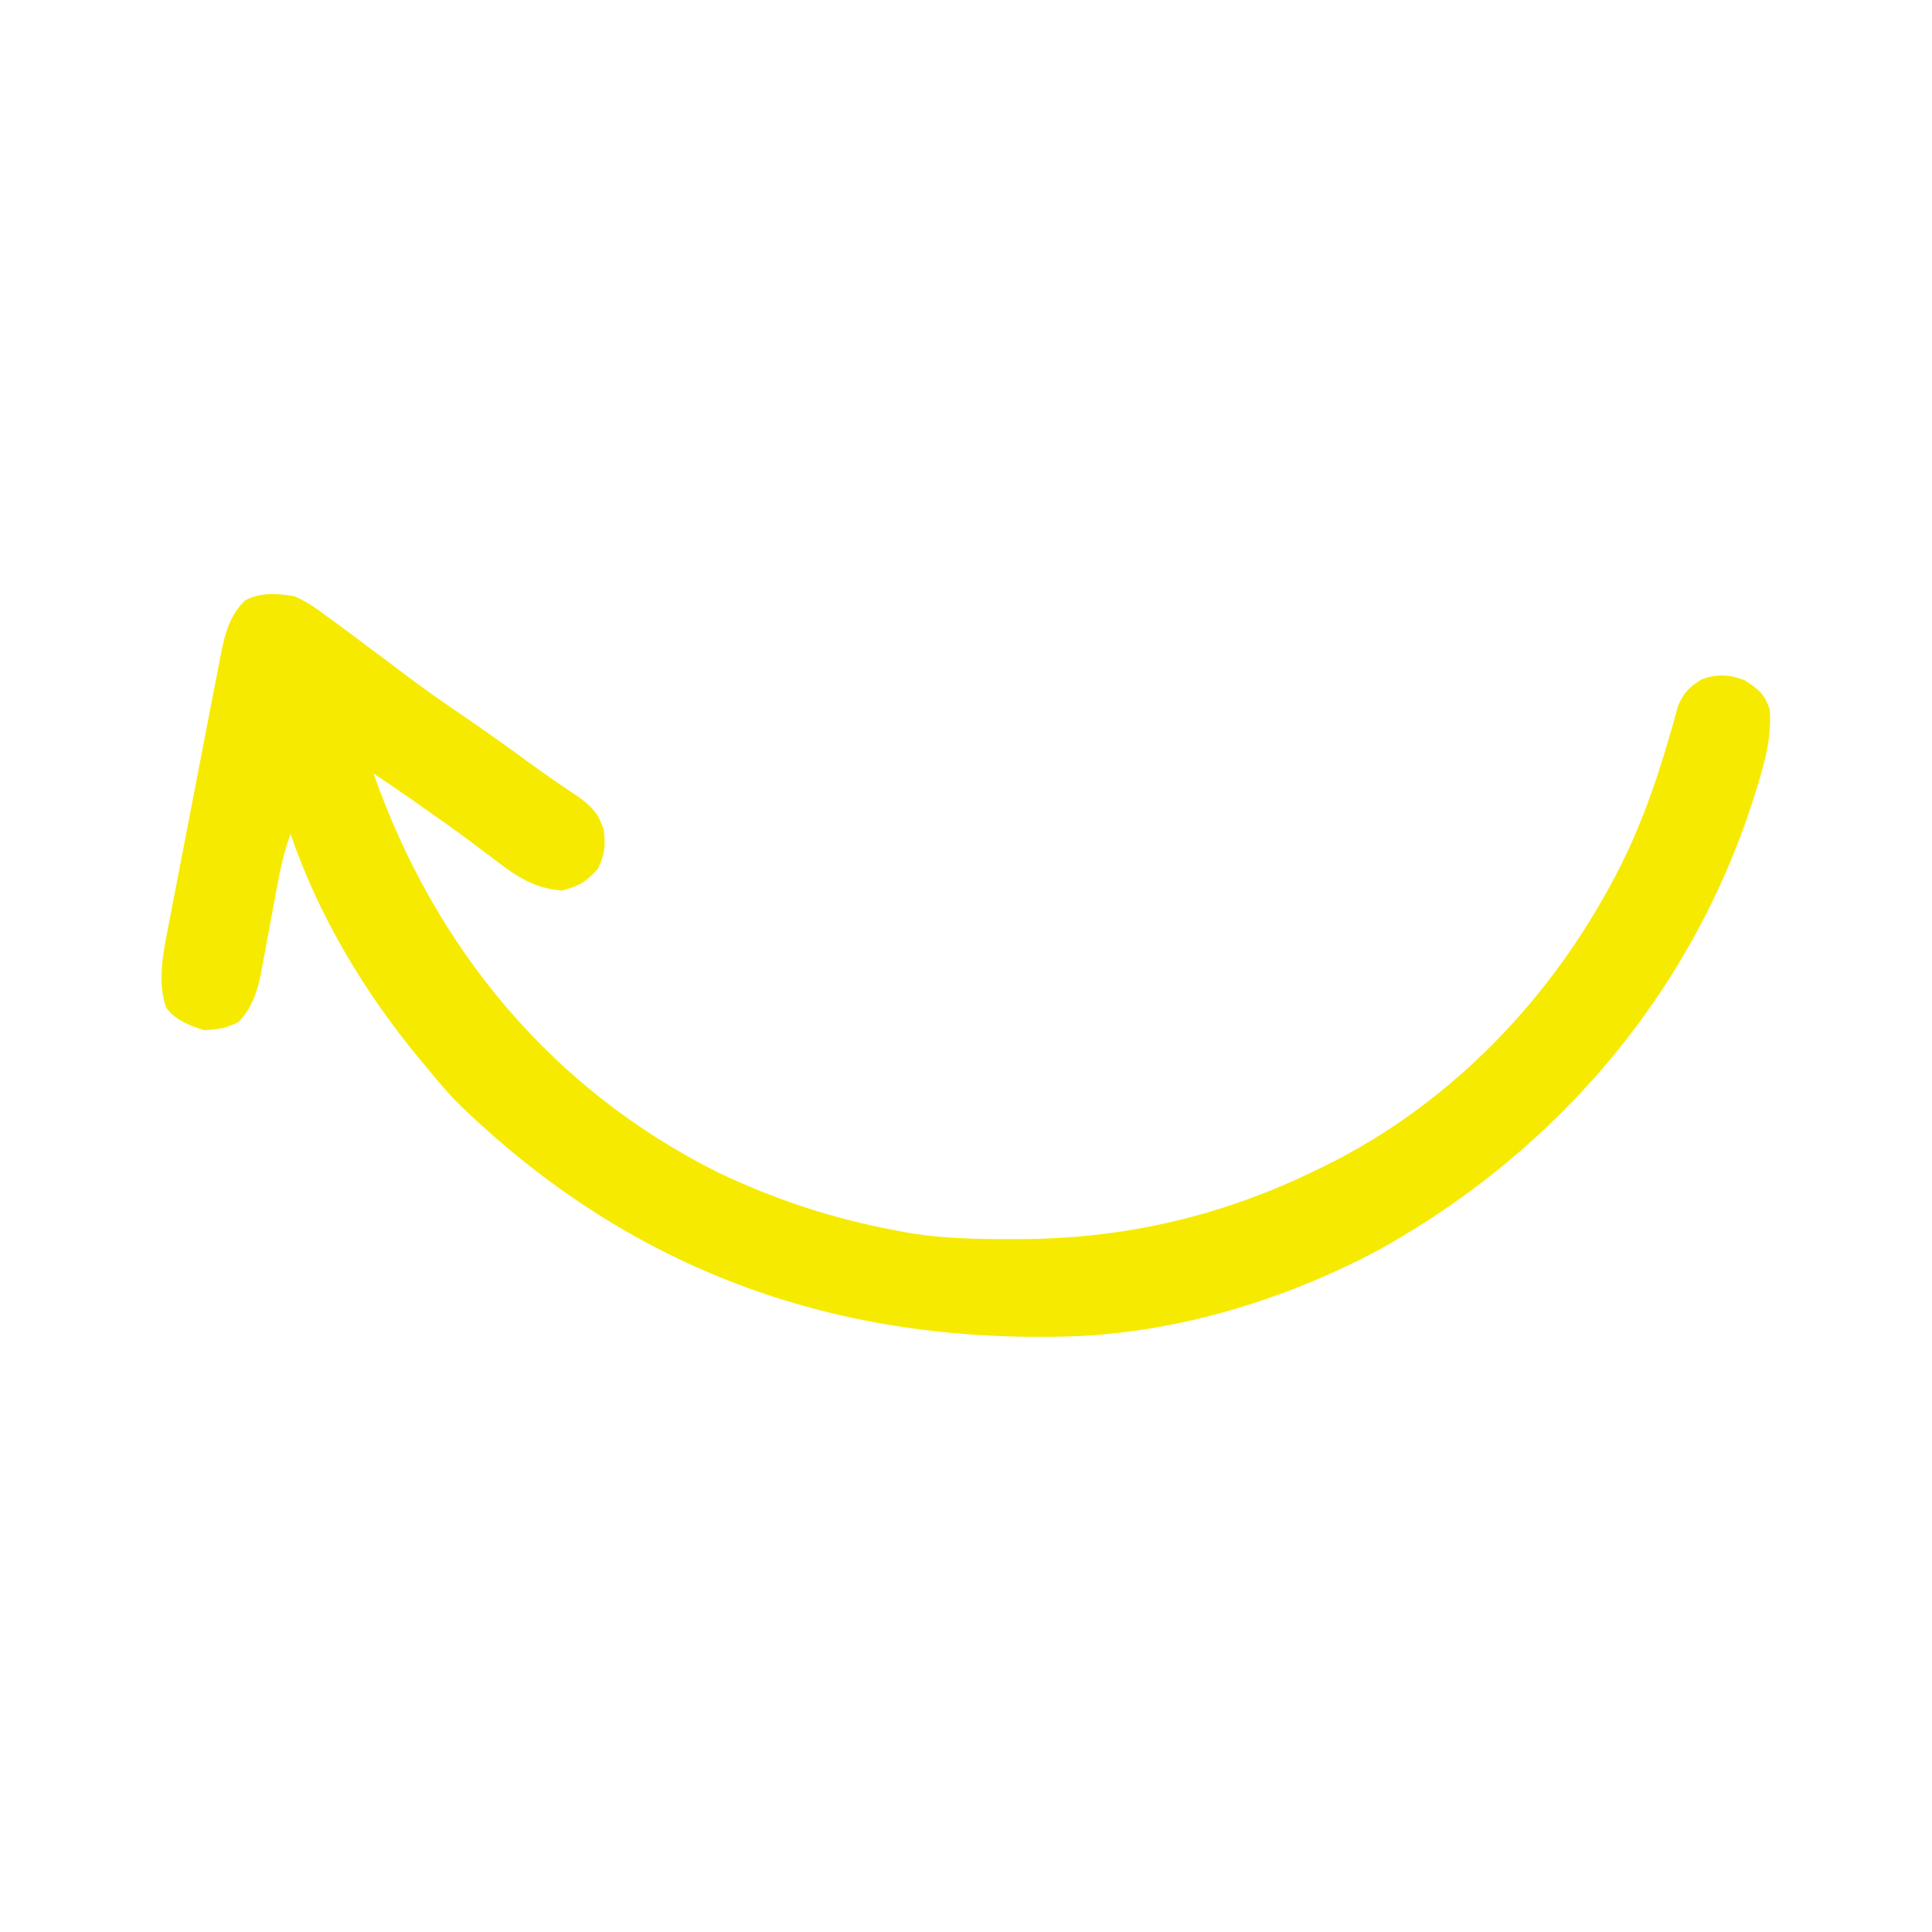 <?xml version="1.0" encoding="UTF-8"?>
<svg version="1.1" xmlns="http://www.w3.org/2000/svg" width="512" height="512">
<path d="M0 0 C3.428 1.472 6.23 3.495 9.188 5.75 C10.001 6.338 10.814 6.925 11.652 7.531 C14.122 9.327 16.564 11.158 19 13 C20.406 14.05 21.812 15.099 23.219 16.148 C25.202 17.633 27.183 19.121 29.156 20.62 C34.278 24.506 39.529 28.165 44.847 31.777 C50.874 35.881 56.787 40.133 62.677 44.43 C66.706 47.365 70.775 50.193 74.938 52.938 C78.608 55.508 80.706 57.562 82 62 C82.526 66.209 82.281 68.416 80.438 72.25 C77.417 75.657 75.412 76.843 71 78 C63.886 77.536 58.991 74.388 53.5 70.125 C51.933 68.951 50.365 67.778 48.797 66.605 C48.006 66.008 47.215 65.41 46.4 64.794 C42.571 61.932 38.663 59.184 34.75 56.438 C33.715 55.706 33.715 55.706 32.658 54.959 C28.81 52.246 24.93 49.594 21 47 C37.21 93.175 68.169 130.678 112.33 152.726 C127.283 159.863 142.72 164.95 159 168 C159.951 168.184 160.901 168.368 161.881 168.558 C171.201 170.193 180.379 170.399 189.812 170.375 C190.624 170.374 191.436 170.374 192.272 170.373 C220.195 170.288 245.916 164.264 271 152 C271.996 151.517 271.996 151.517 273.011 151.023 C304.941 135.318 330.921 109 348 78 C348.518 77.065 348.518 77.065 349.046 76.112 C355.769 63.798 360.489 50.776 364.371 37.312 C364.585 36.583 364.799 35.853 365.019 35.102 C365.586 33.136 366.126 31.162 366.664 29.188 C368.209 25.501 369.635 24.1 373 22 C377.097 20.555 380.267 20.723 384.312 22.25 C387.946 24.616 389.619 25.856 391 30 C391.39 36.38 390.318 41.653 388.5 47.75 C388.232 48.662 387.963 49.575 387.687 50.515 C371.657 103.481 335.601 146.469 287.393 173.239 C261.64 186.977 231.578 195.942 202.25 196.238 C201.442 196.248 200.635 196.258 199.803 196.268 C139.037 196.853 86.7 176.693 43 134 C40.515 131.441 38.246 128.77 36 126 C35.089 124.913 34.177 123.825 33.266 122.738 C18.64 105.099 6.417 84.745 -1 63 C-2.693 67.681 -3.738 72.365 -4.621 77.25 C-4.92 78.844 -5.218 80.438 -5.518 82.031 C-5.98 84.519 -6.439 87.007 -6.893 89.496 C-7.336 91.916 -7.79 94.333 -8.246 96.75 C-8.377 97.488 -8.509 98.225 -8.644 98.985 C-9.633 104.178 -10.979 108.906 -14.75 112.812 C-17.931 114.492 -20.401 114.878 -24 115 C-27.966 113.678 -31.438 112.416 -34 109 C-36.28 102.159 -34.854 94.918 -33.487 87.995 C-33.326 87.145 -33.165 86.295 -32.999 85.42 C-32.47 82.639 -31.929 79.86 -31.387 77.082 C-31.012 75.136 -30.638 73.191 -30.265 71.245 C-29.483 67.18 -28.694 63.116 -27.902 59.053 C-26.888 53.853 -25.89 48.651 -24.896 43.448 C-24.128 39.434 -23.351 35.422 -22.572 31.411 C-22.2 29.493 -21.832 27.575 -21.466 25.657 C-20.953 22.975 -20.428 20.295 -19.901 17.616 C-19.753 16.829 -19.605 16.042 -19.452 15.231 C-18.394 9.944 -17.088 5.062 -13.136 1.159 C-8.952 -1.112 -4.598 -0.733 0 0 Z " fill="#F6EB00" transform="translate(78,158)"/>
</svg>
